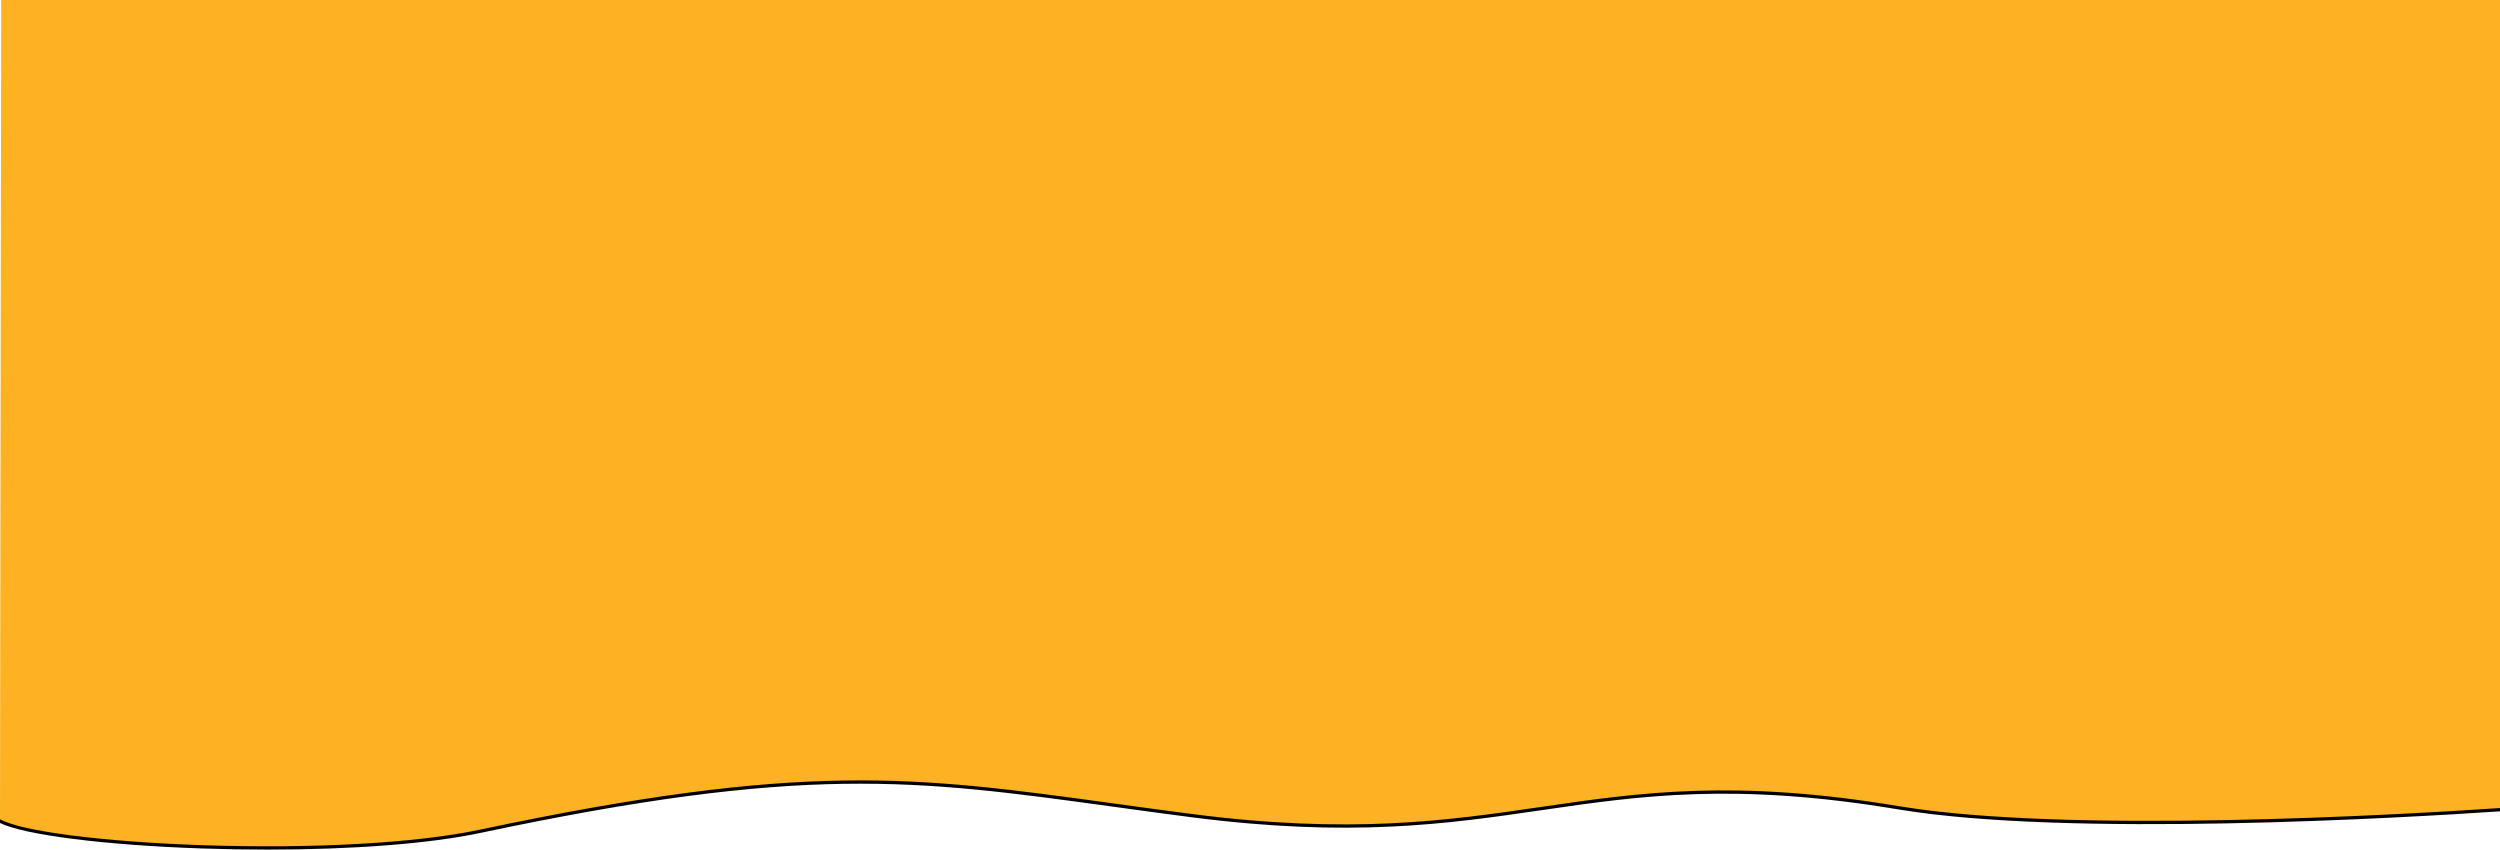 <?xml version="1.0" encoding="UTF-8"?>
<svg id="Layer_2" data-name="Layer 2" xmlns="http://www.w3.org/2000/svg" viewBox="0 0 1920 652.49"  preserveAspectRatio="none">
  <defs>
    <style>
      .cls-1 {
        fill: #000;
      }

      .cls-1, .cls-2 {
        stroke-width: 0px;
      }

      .cls-2 {
        fill: #fcb223;
      }
    </style>
  </defs>
  <g id="Layer_1-2" data-name="Layer 1">
    <g>
      <path class="cls-2" d="M1920,0v621.86c-74.15,5.04-331.45,20.28-461.8-1.46-246.37-41.1-291.02,38.75-544.14,5.85-193.94-25.21-266.07-46.94-545.56,12.24-108,22.87-330.7,11.64-368.5-7.84v-1.43h0L.92,0h1919.08Z"/>
      <path class="cls-1" d="M1458.41,619.15c-126.4-21.08-198.76-10.53-275.35.64-71.57,10.43-145.56,21.23-268.83,5.21-20.97-2.74-40.32-5.38-59.04-7.97-153.12-21.03-237.46-32.6-486.94,20.22-48.65,10.3-128.26,14.74-212.94,11.85-76.27-2.6-138.32-10.55-155.31-19.88v2.85c18.92,9.22,80.35,17.01,155.22,19.56,17.04.58,33.89.86,50.31.86,65.38,0,124.2-4.5,163.24-12.77,249.05-52.74,333.25-41.18,486.08-20.18,18.73,2.57,38.09,5.23,59.05,7.96,123.62,16.06,197.8,5.25,269.53-5.21,76.4-11.14,148.56-21.66,274.57-.65,129.59,21.62,387.54,6.49,462,1.47v-2.52c-74.17,5-332.15,20.15-461.59-1.44Z"/>
    </g>
  </g>
</svg>